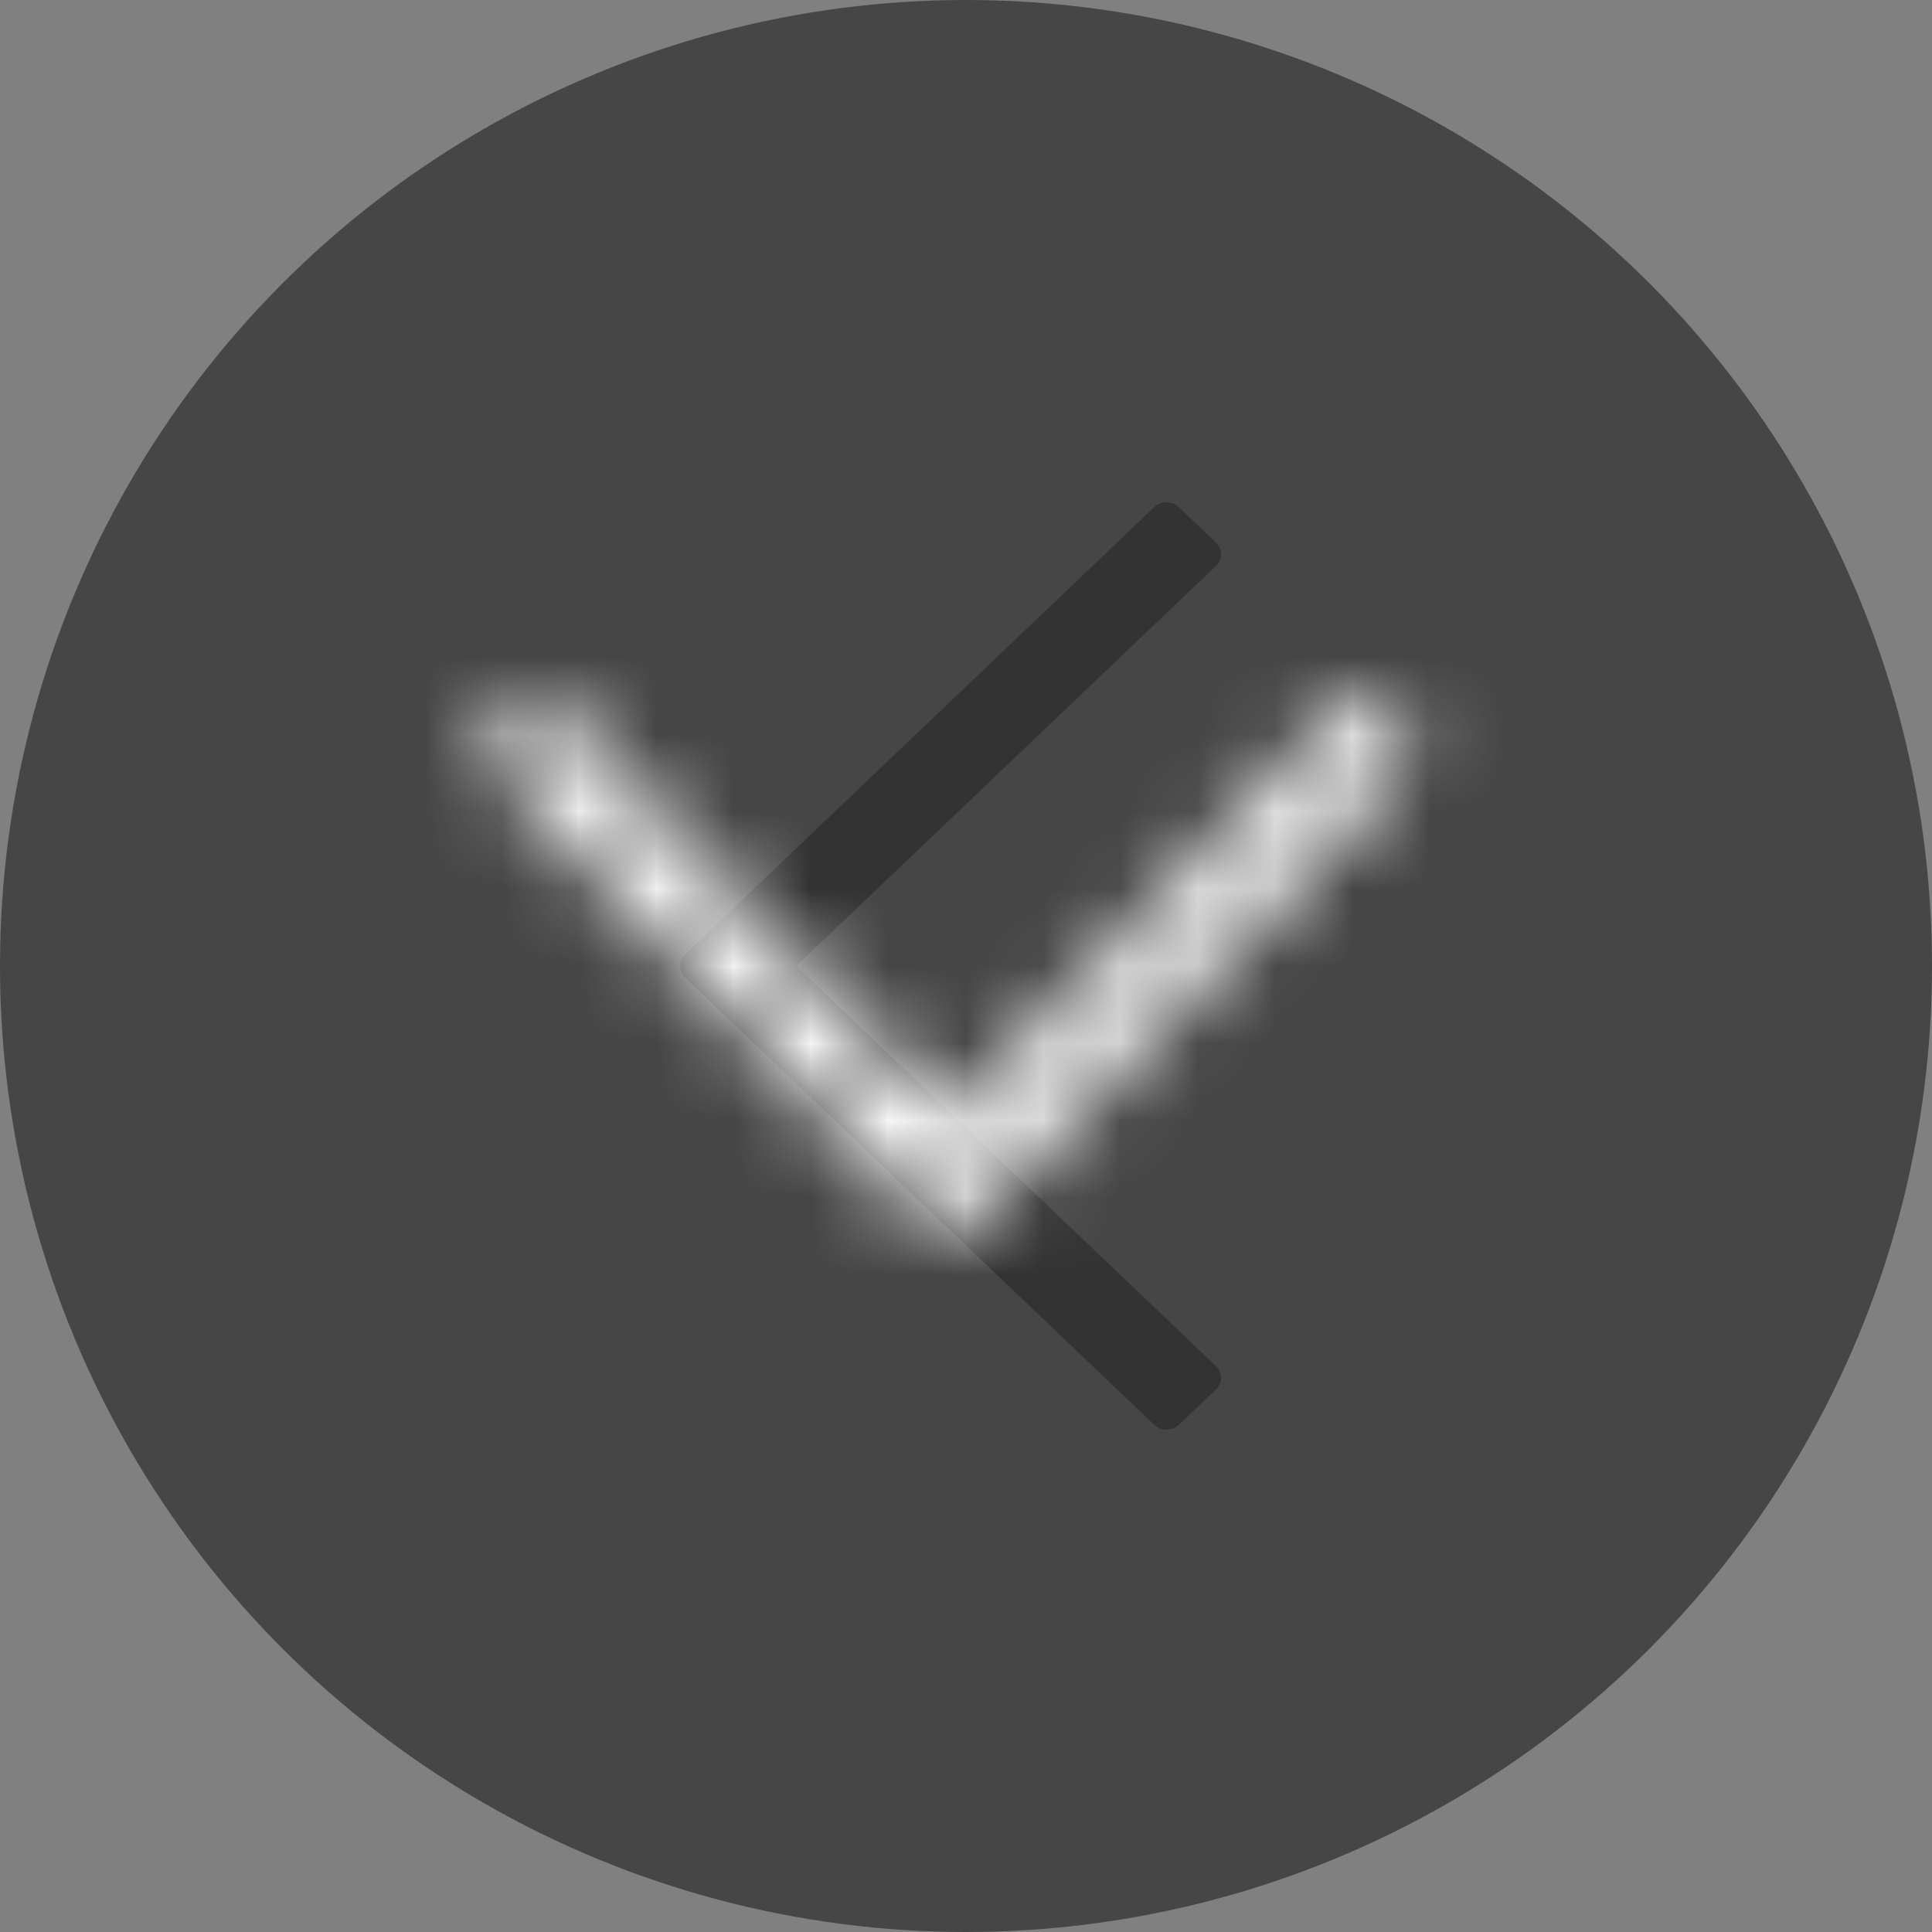 <svg xmlns="http://www.w3.org/2000/svg" xmlns:xlink="http://www.w3.org/1999/xlink" width="25" height="25" viewBox="0 0 25 25">
    <rect x="0" y="0" width="25" height="25" fill="#808080" stroke="none"/>
    <defs>
        <path id="a" d="M11.496 9.7l-5.43 5.176a.208.208 0 0 0 0 .304l.48.457a.234.234 0 0 0 .319 0l6.069-5.785a.21.21 0 0 0 0-.304l-6.07-5.785a.234.234 0 0 0-.319 0l-.479.457a.208.208 0 0 0 0 .304l5.43 5.176z"/>
    </defs>
    <g fill="none" fill-rule="evenodd" transform="rotate(-180 12.5 12.5)">
        <circle cx="12.5" cy="12.5" r="12.5" fill="#333" opacity=".75"/>
        <g transform="rotate(-90 12.5 9.5)">
            <mask id="b" fill="#fff">
                <use xlink:href="#a"/>
            </mask>
            <use fill="#333" fill-rule="nonzero" transform="rotate(90 9.5 9.7)" xlink:href="#a"/>
            <g fill="#FFF" mask="url(#b)">
                <path d="M1 1h17v17H1z"/>
            </g>
        </g>
    </g>
</svg>
